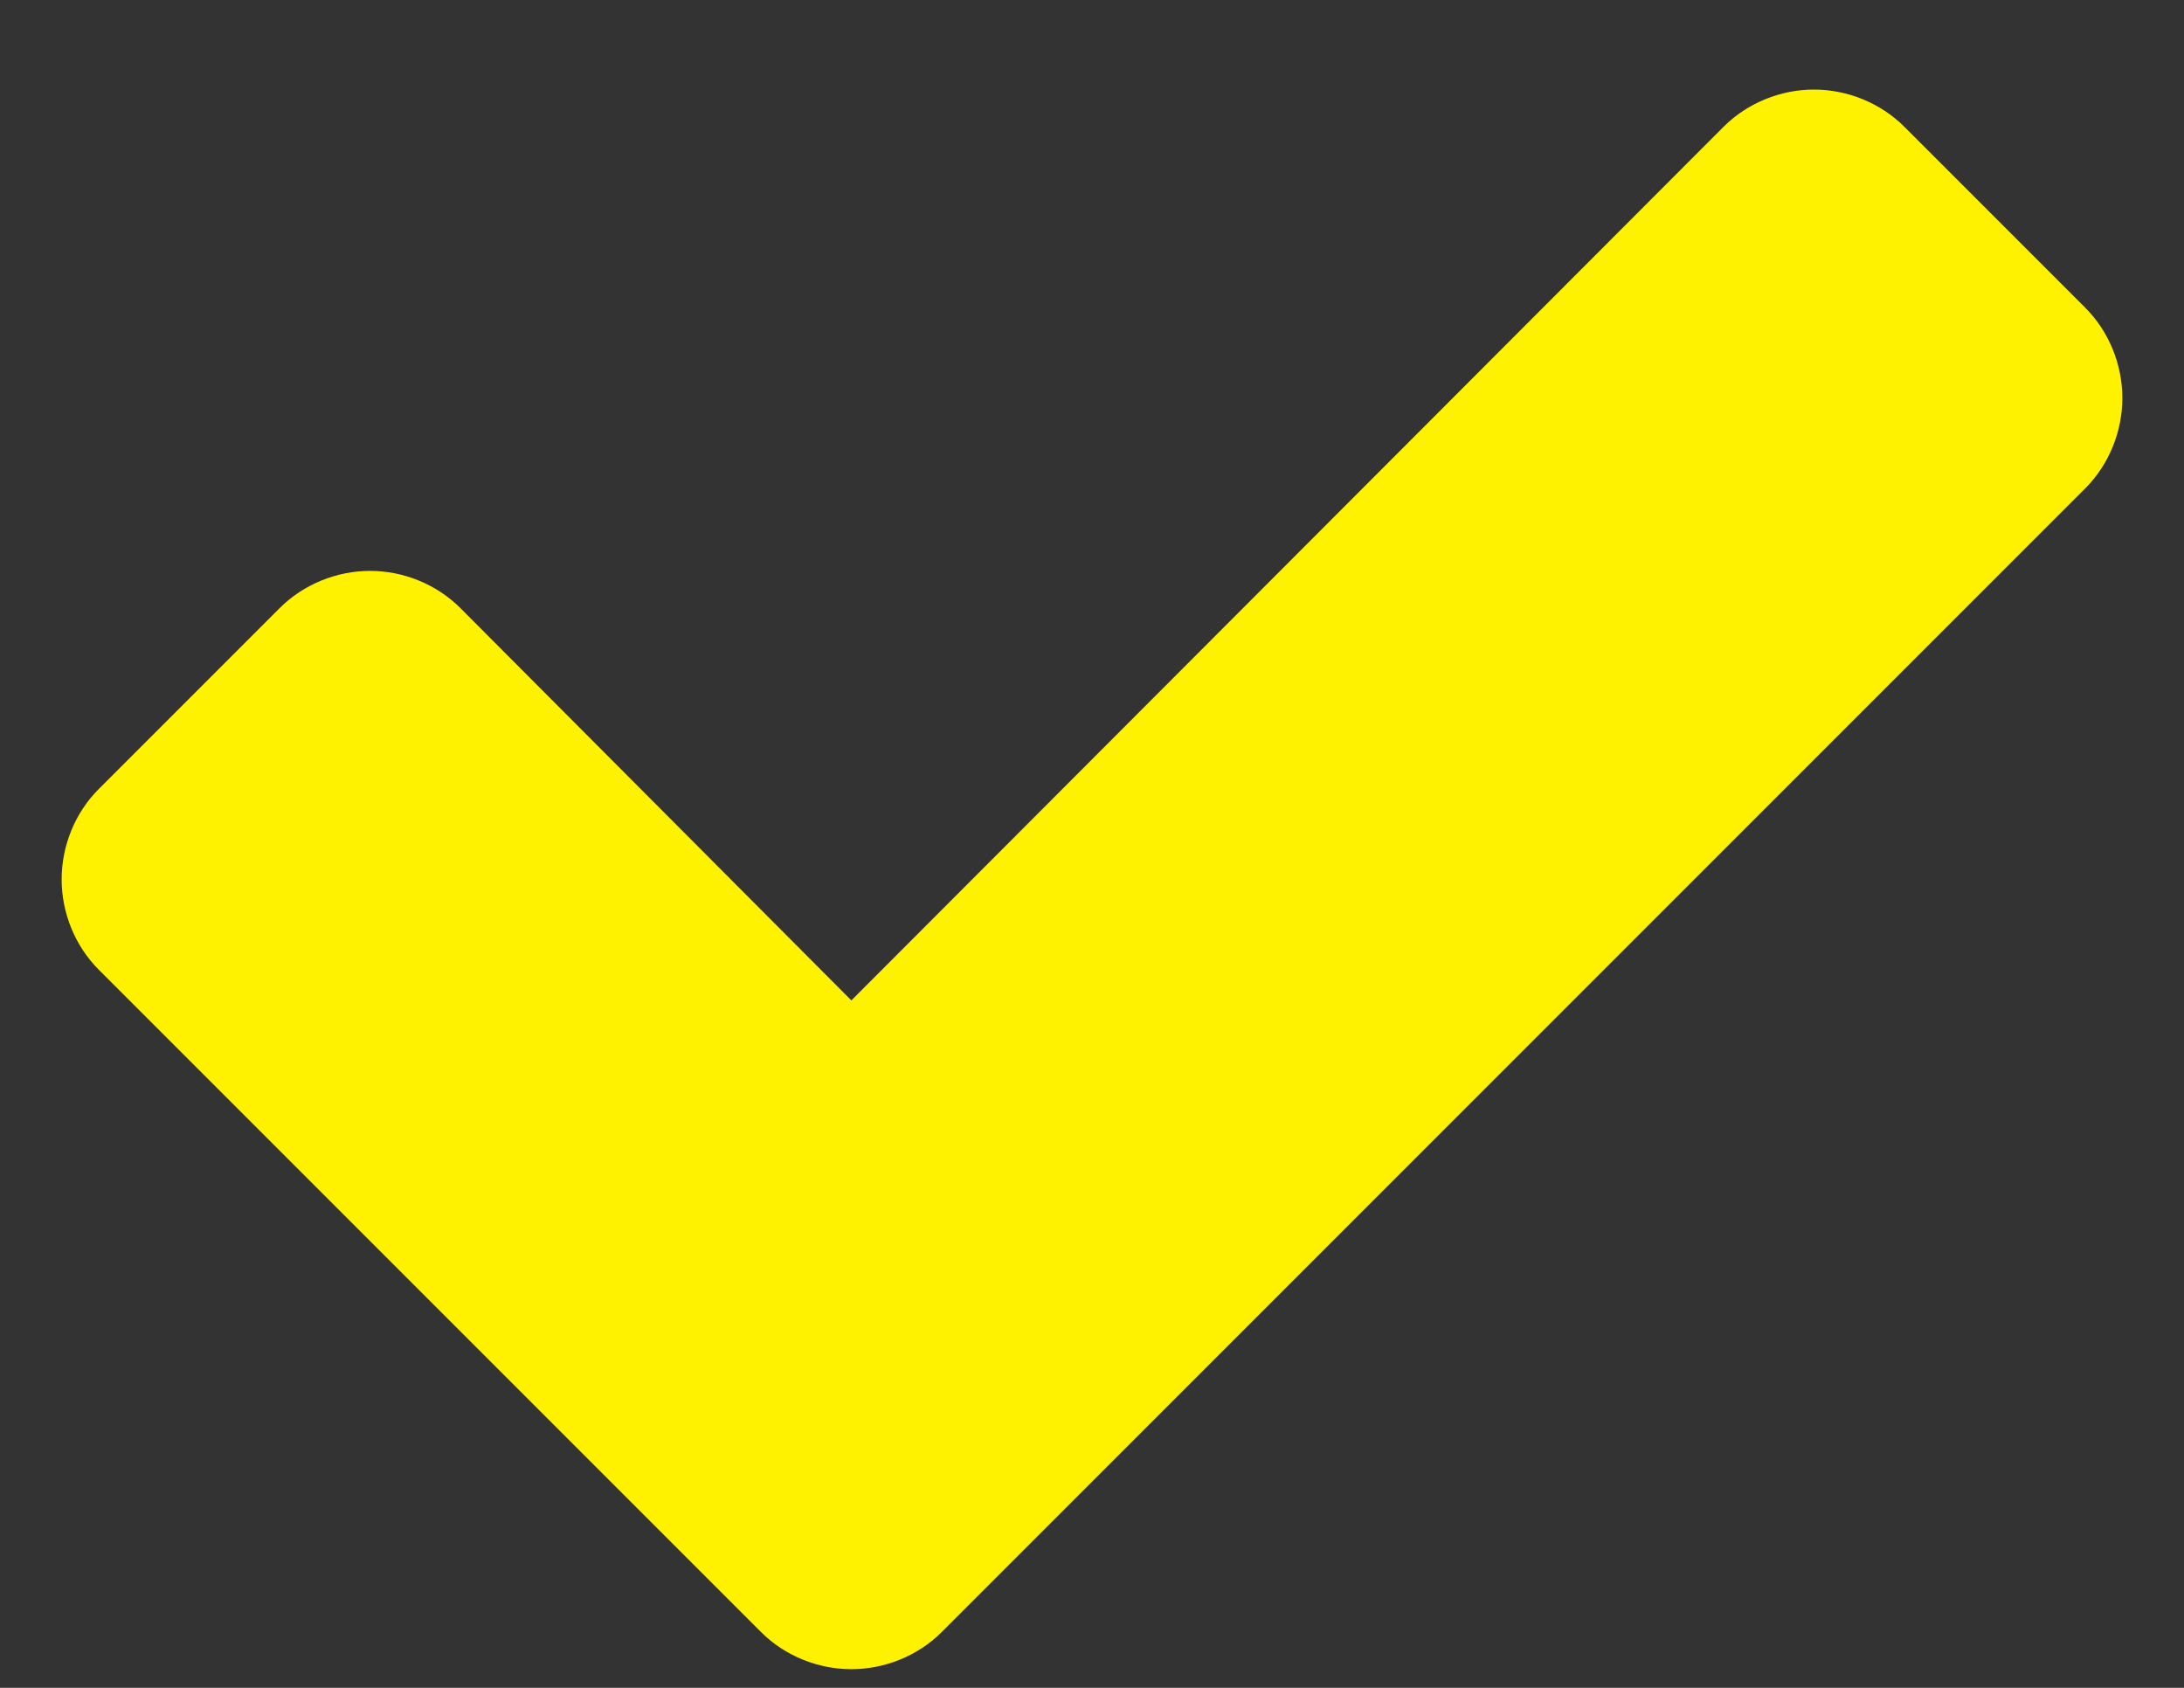 <?xml version="1.0" encoding="UTF-8"?>
<svg width="22px" height="17px" viewBox="0 0 22 17" version="1.1" xmlns="http://www.w3.org/2000/svg" xmlns:xlink="http://www.w3.org/1999/xlink">
    <rect x="0" y="0" width="22" height="17" fill="#333333" stroke="none"/>
    <!-- Generator: Sketch 48.2 (47327) - http://www.bohemiancoding.com/sketch -->
    <title>yellow-checkmark</title>
    <desc>Created with Sketch.</desc>
    <defs></defs>
    <g id="Landing-Page-Open" stroke="none" stroke-width="1" fill="none" fill-rule="evenodd" transform="translate(-397, -4136)">
        <g id="Group-18" transform="translate(397, 4131)" fill="#FFF200">
            <path d="M21.379,9.009 C21.379,9.344 21.246,9.679 21.004,9.92 L9.487,21.437 C9.246,21.679 8.911,21.812 8.576,21.812 C8.241,21.812 7.906,21.679 7.665,21.437 L0.996,14.768 C0.754,14.527 0.621,14.192 0.621,13.857 C0.621,13.522 0.754,13.187 0.996,12.946 L2.817,11.125 C3.058,10.884 3.393,10.75 3.728,10.75 C4.063,10.75 4.397,10.884 4.638,11.125 L8.576,15.076 L17.362,6.277 C17.603,6.036 17.938,5.902 18.272,5.902 C18.607,5.902 18.942,6.036 19.183,6.277 L21.004,8.098 C21.246,8.339 21.379,8.674 21.379,9.009 Z" id="yellow-checkmark"></path>
        </g>
    </g>
</svg>